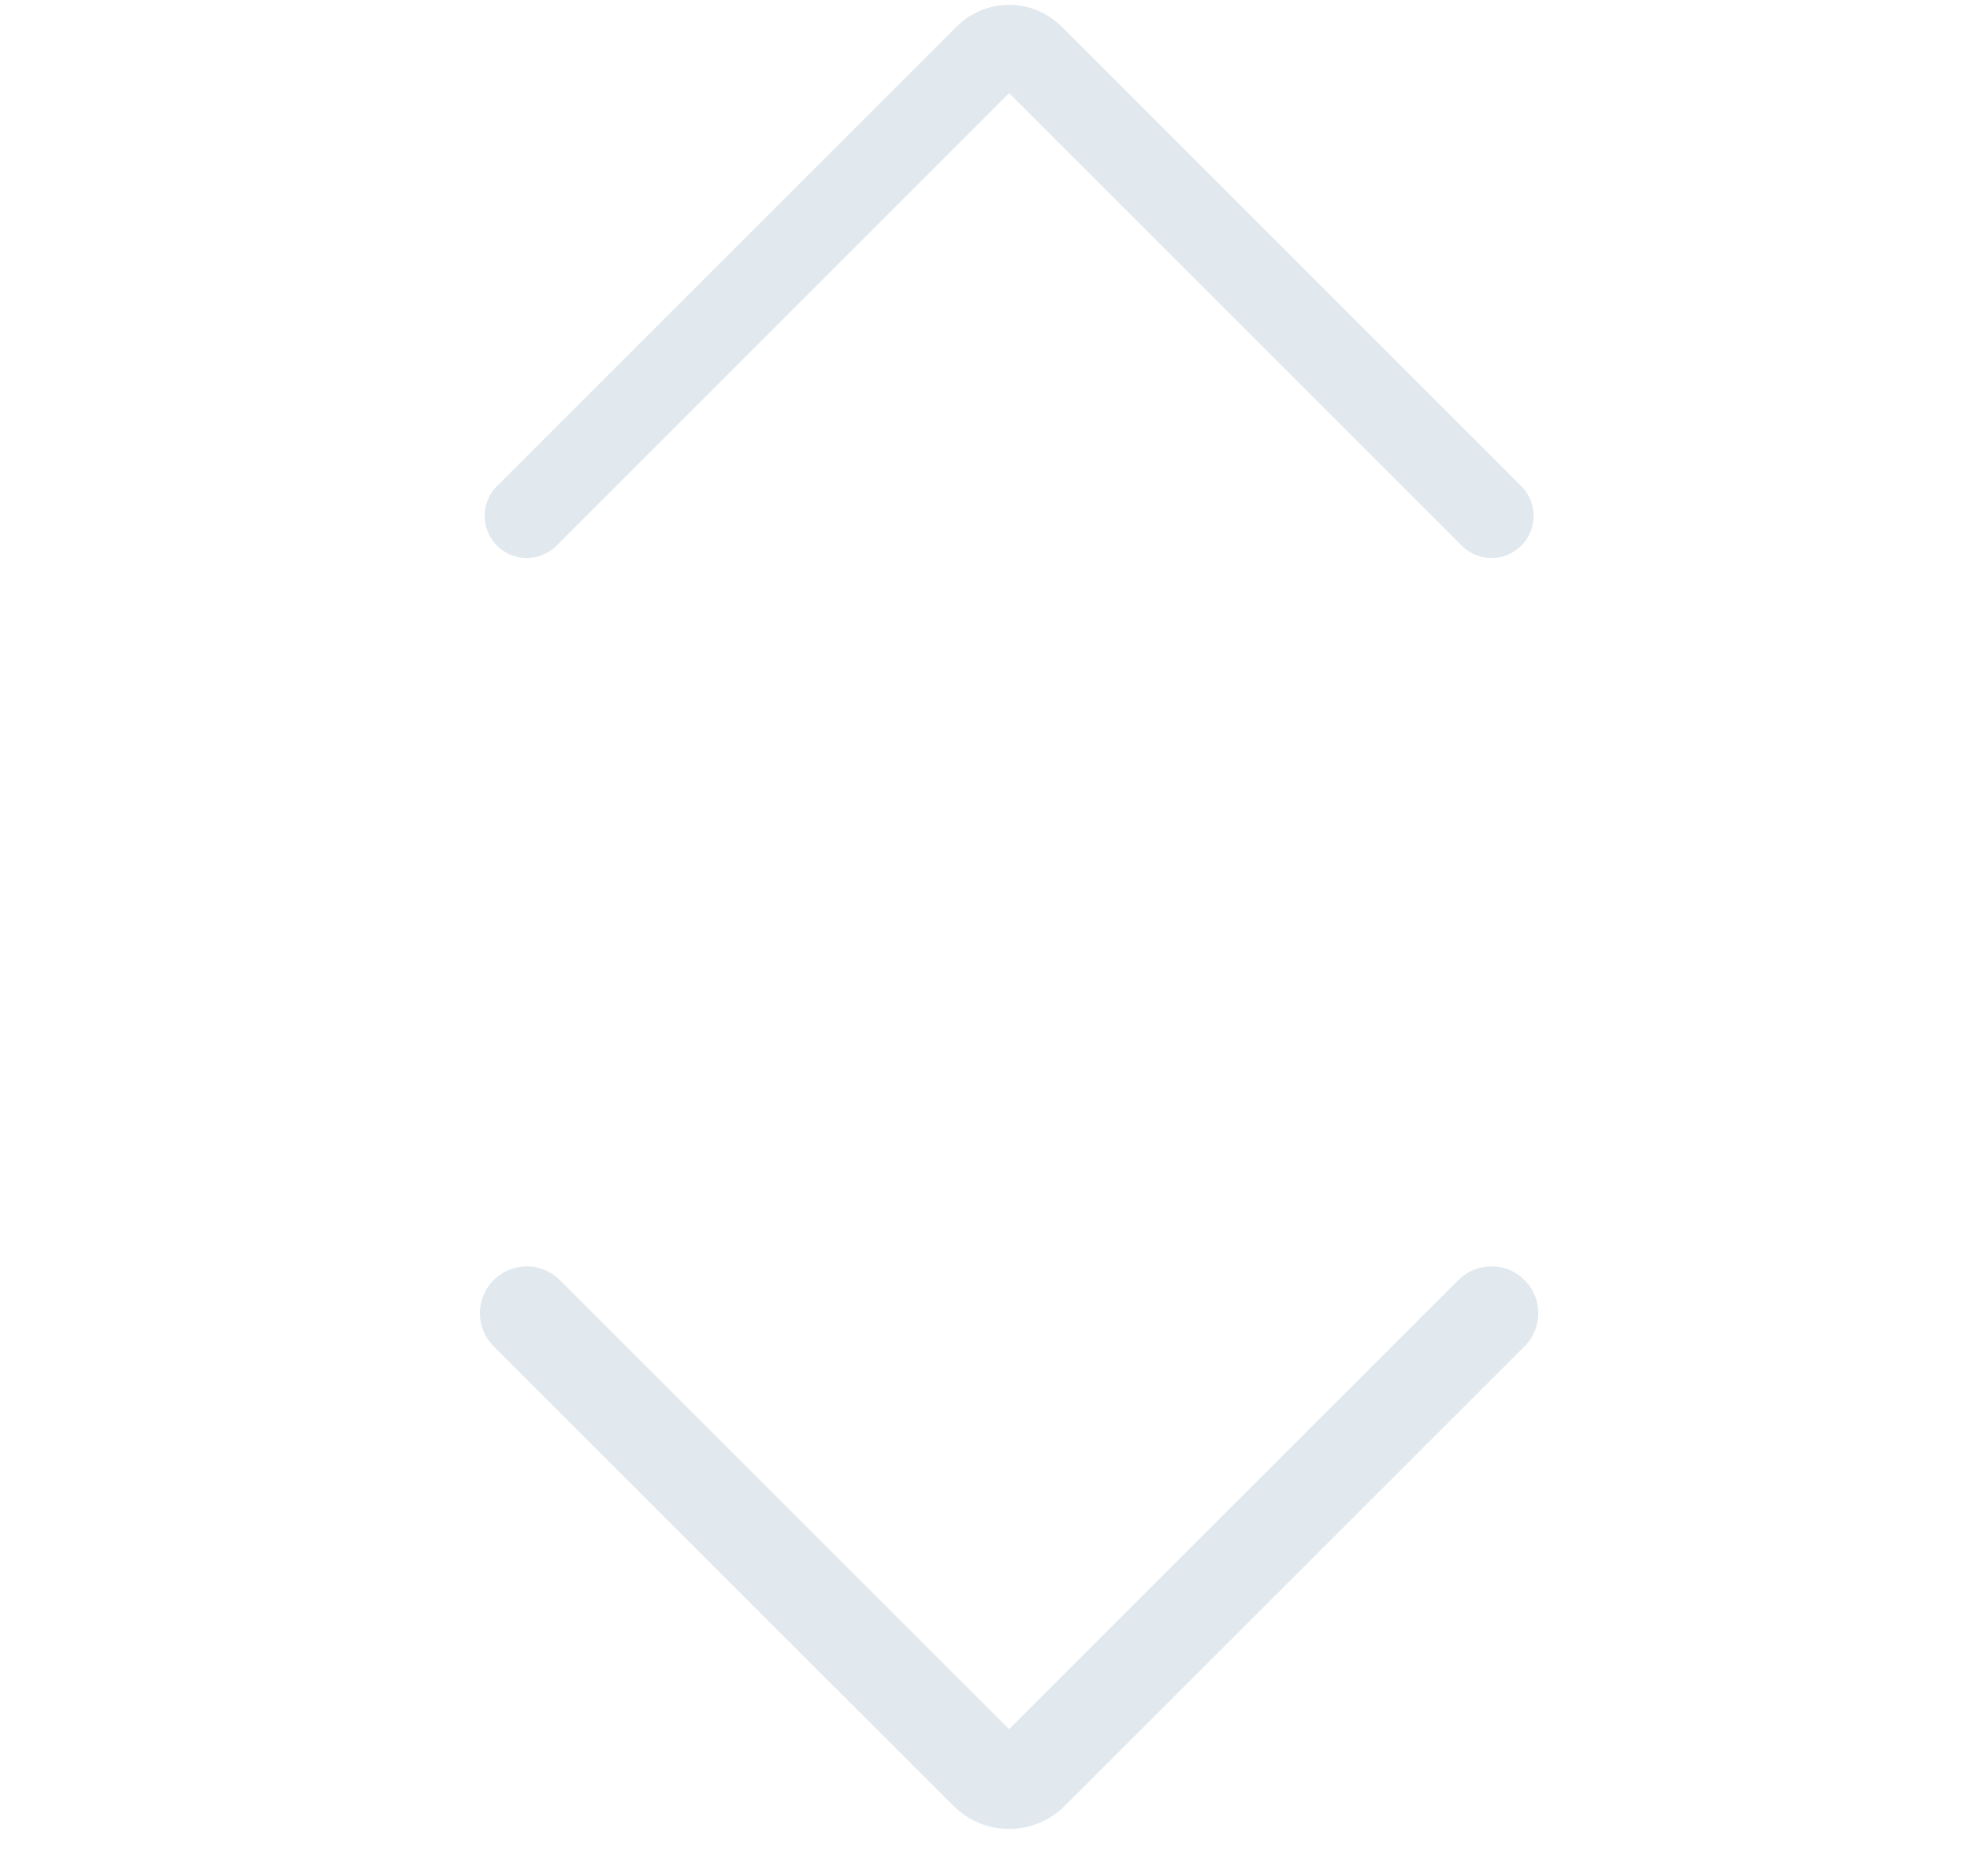 <svg width="21" height="20" viewBox="0 0 21 20" fill="none" xmlns="http://www.w3.org/2000/svg">
<path d="M15.899 14L10.999 18.899C10.967 18.931 10.93 18.957 10.888 18.974C10.847 18.991 10.802 19 10.757 19C10.712 19 10.667 18.991 10.626 18.974C10.584 18.957 10.546 18.931 10.515 18.899L5.615 14" stroke="#E1E9EF" stroke-width="0.998" stroke-linecap="round" stroke-linejoin="round"/>
<path d="M15.899 5.5L10.999 0.6C10.967 0.569 10.93 0.543 10.888 0.526C10.847 0.509 10.802 0.5 10.757 0.5C10.712 0.5 10.668 0.509 10.626 0.526C10.584 0.543 10.547 0.569 10.515 0.6L5.615 5.5" stroke="#E1E9EF" stroke-width="0.898" stroke-linecap="round" stroke-linejoin="round"/>
</svg>
